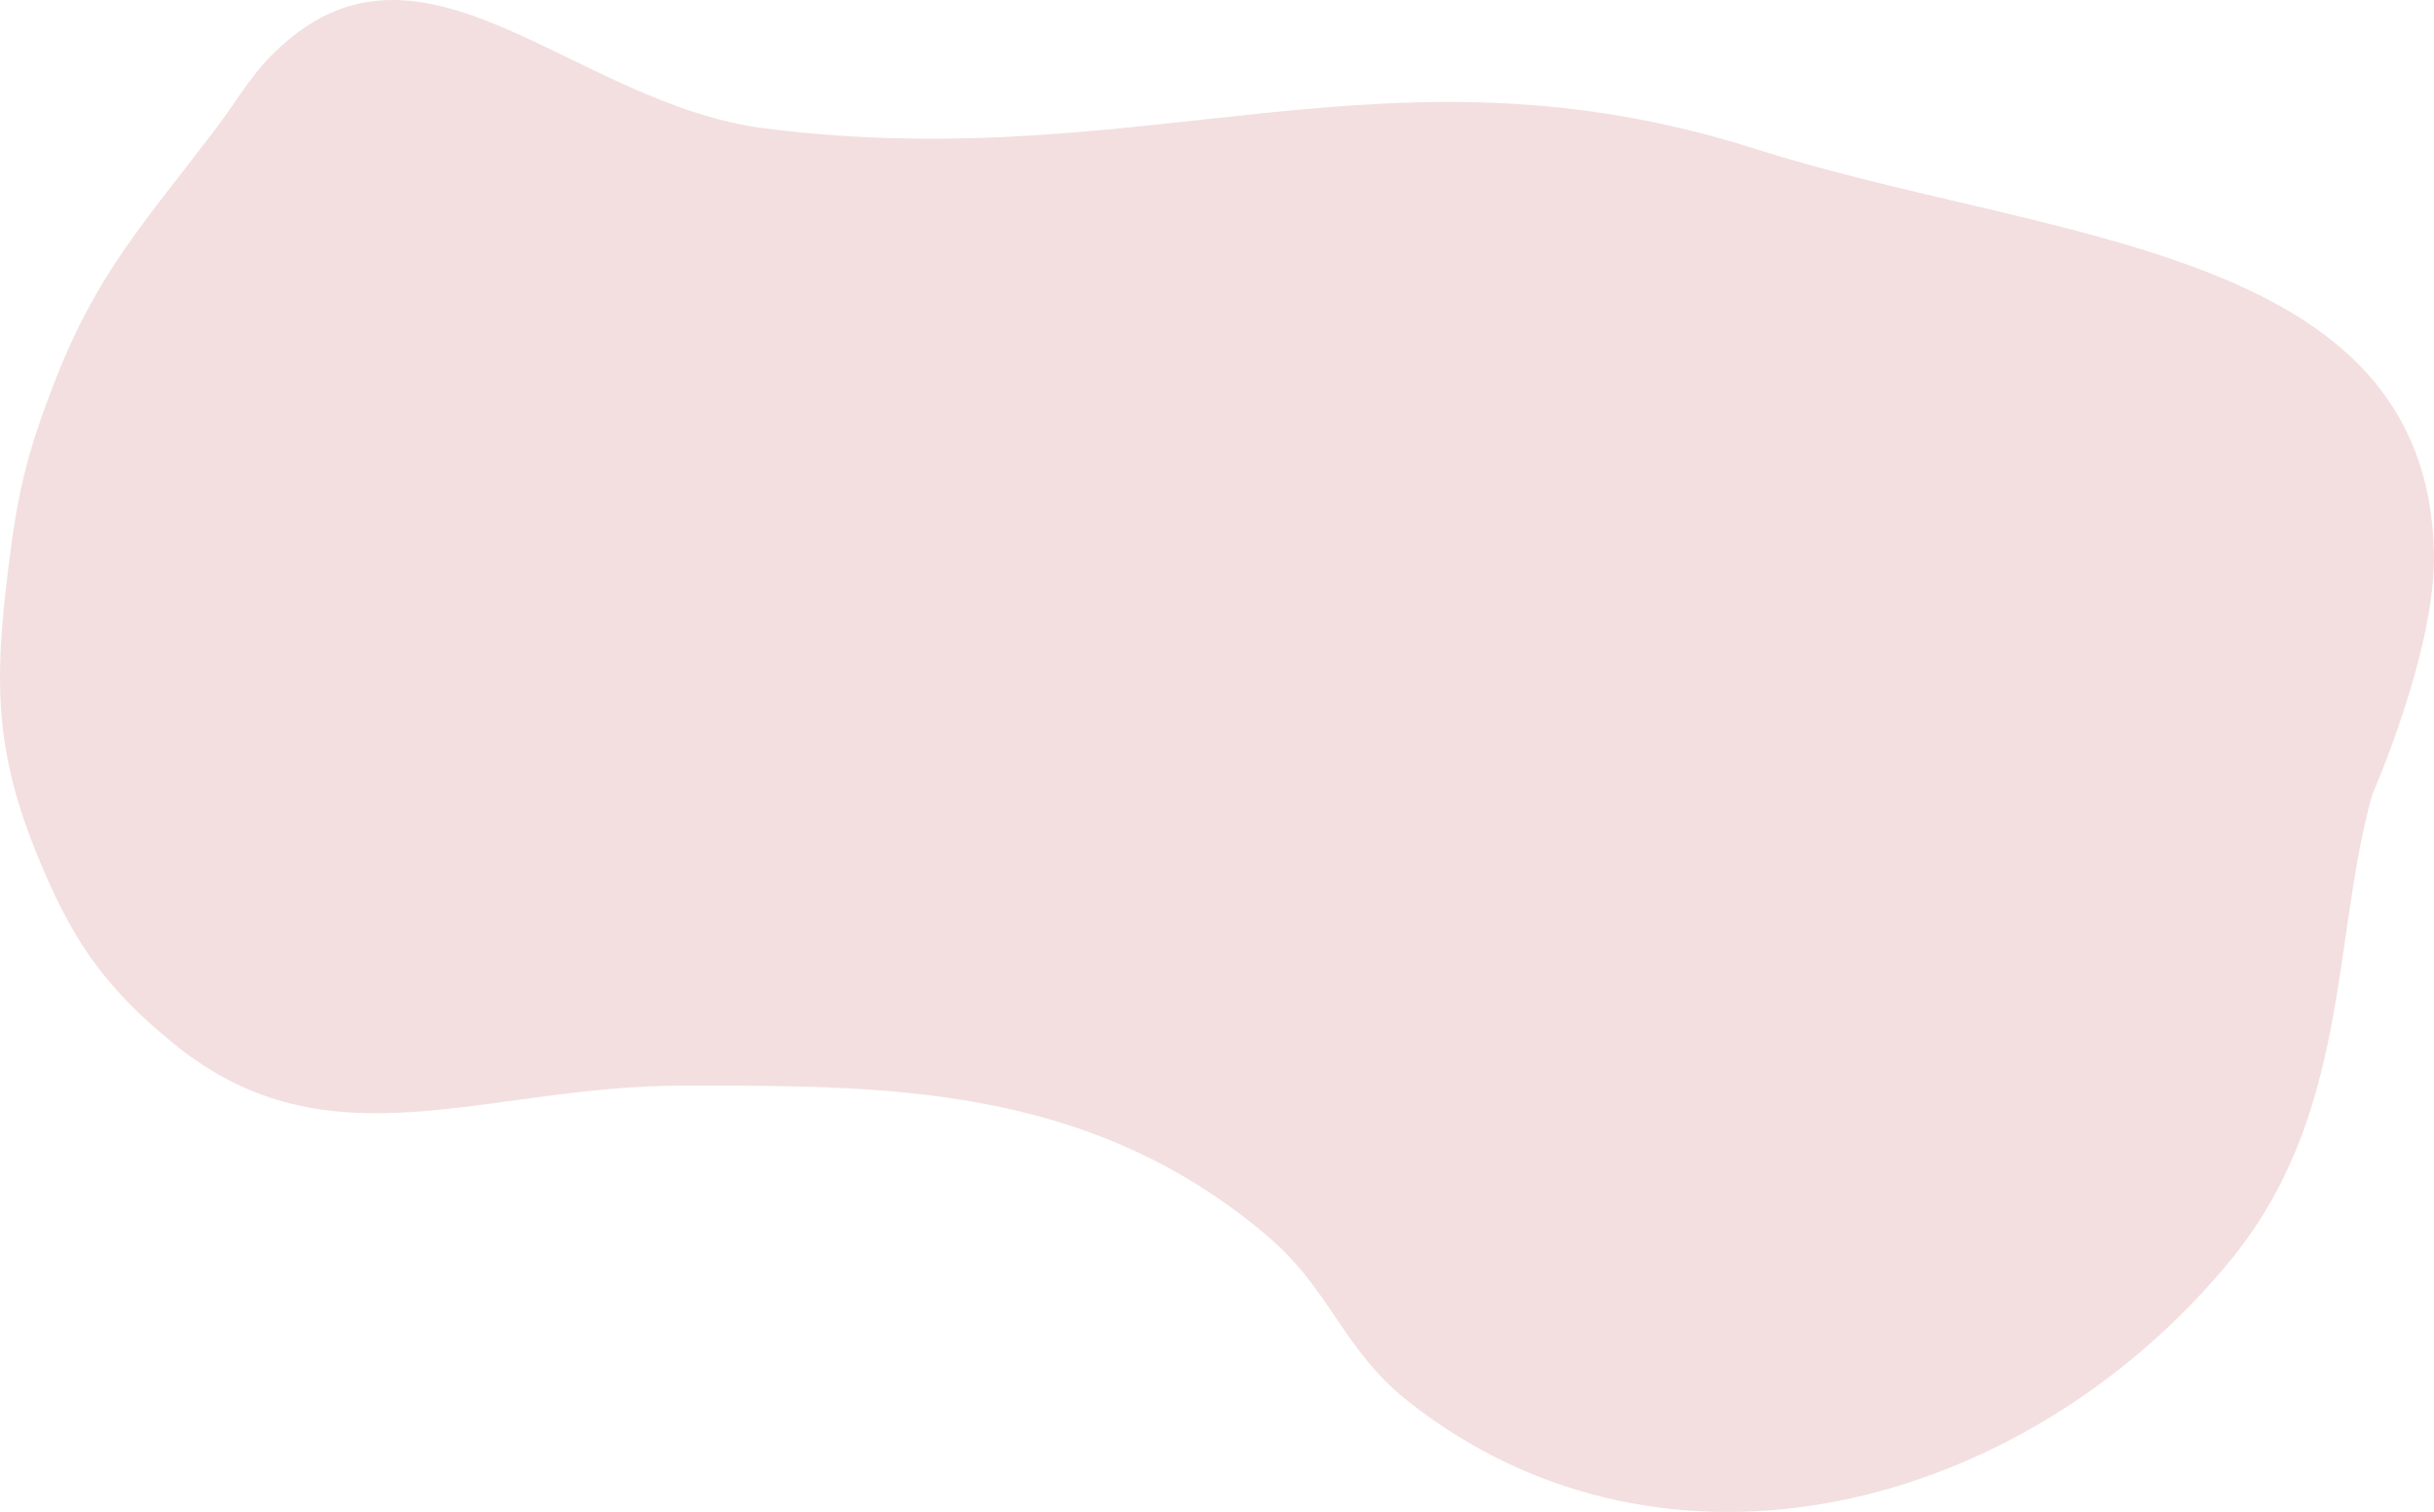 <svg width="557" height="346" viewBox="0 0 557 346" fill="none" xmlns="http://www.w3.org/2000/svg">
<path d="M12.643 87.039C22.337 62.167 33.289 50.683 49.417 29.399C55.365 21.549 57.803 16.221 65.238 9.758C98.122 -18.826 131.878 23.947 175.133 29.399C262.96 40.468 317.422 7.249 401.765 34.095C468.97 55.487 555.314 55.908 556.986 126.32C557.517 148.678 542.875 181.826 542.875 181.826C533.468 215.414 537.938 255.299 509.949 288.995C462.576 346.027 381.08 366.703 322.658 321.018C307.085 308.841 304.833 295.345 289.732 282.591C248.666 247.907 202.072 248.433 156.319 248.433C110.565 248.433 75.432 267.665 40.01 239.04C23.26 225.504 15.933 214.188 7.939 194.208C-1.944 169.506 -1.068 152.697 2.38 126.32C4.435 110.6 6.884 101.813 12.643 87.039Z" fill="#F3DFE0"/>
</svg>
